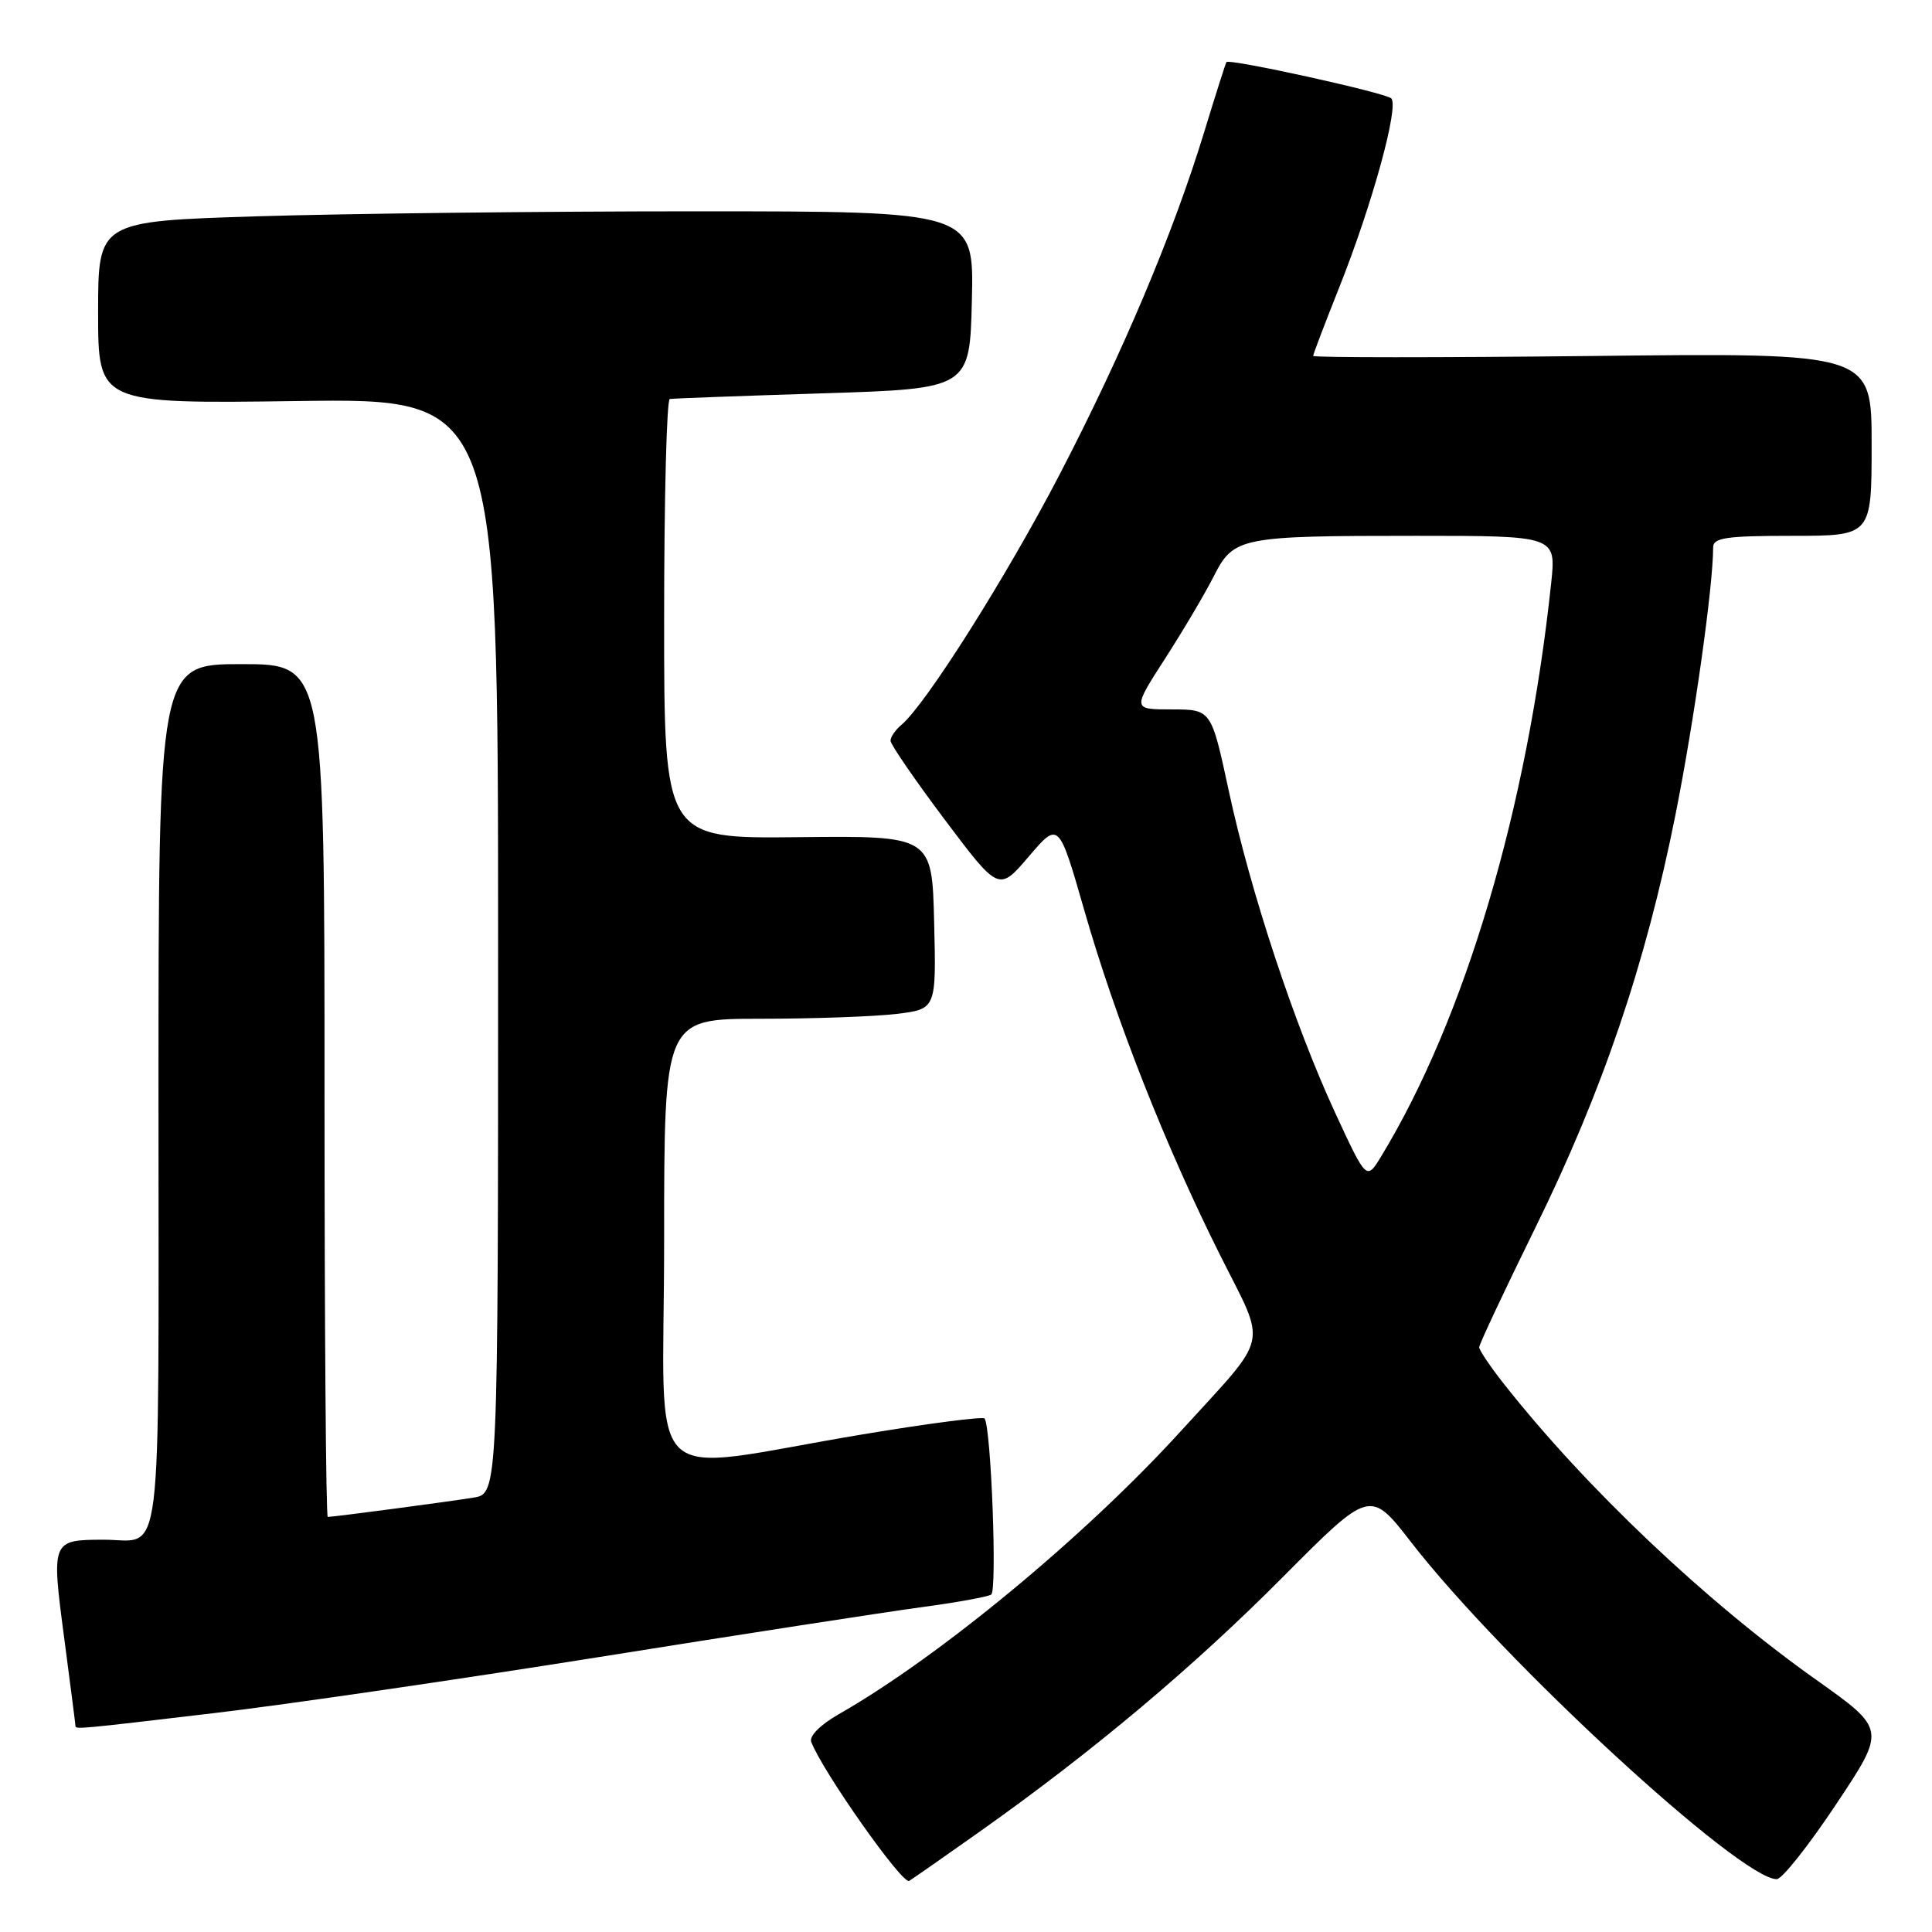 <?xml version="1.0" encoding="UTF-8" standalone="no"?>
<!DOCTYPE svg PUBLIC "-//W3C//DTD SVG 1.1//EN" "http://www.w3.org/Graphics/SVG/1.1/DTD/svg11.dtd" >
<svg xmlns="http://www.w3.org/2000/svg" xmlns:xlink="http://www.w3.org/1999/xlink" version="1.1" viewBox="0 0 256 256">
 <g >
 <path fill="currentColor"
d=" M 129.99 242.58 C 144.90 232.01 158.19 220.84 170.02 208.93 C 181.55 197.34 181.55 197.34 187.02 204.40 C 199.20 220.09 230.58 249.00 235.43 249.00 C 236.13 249.00 239.67 244.53 243.30 239.07 C 249.91 229.15 249.91 229.15 240.68 222.60 C 226.00 212.19 210.12 197.14 199.25 183.34 C 197.46 181.07 196.00 178.90 196.00 178.52 C 196.00 178.13 199.35 171.00 203.45 162.66 C 212.33 144.61 218.06 127.73 222.00 108.00 C 224.48 95.58 227.00 77.71 227.00 72.54 C 227.00 71.25 228.71 71.00 237.50 71.00 C 248.00 71.00 248.00 71.00 248.00 58.88 C 248.00 46.75 248.00 46.75 211.00 47.17 C 190.65 47.39 174.00 47.39 174.00 47.16 C 174.00 46.94 175.55 42.87 177.44 38.12 C 181.81 27.17 185.43 14.01 184.34 13.03 C 183.48 12.27 162.88 7.73 162.51 8.23 C 162.40 8.38 161.07 12.55 159.56 17.50 C 155.46 30.92 148.77 46.77 140.40 62.88 C 133.37 76.41 122.64 93.39 119.44 96.05 C 118.65 96.71 118.00 97.65 118.00 98.15 C 118.00 98.64 121.23 103.34 125.17 108.59 C 132.35 118.14 132.35 118.14 136.32 113.49 C 140.29 108.84 140.29 108.84 143.69 120.67 C 147.82 135.07 154.44 151.87 161.66 166.29 C 167.91 178.78 168.41 176.51 156.43 189.67 C 143.80 203.54 124.47 219.54 111.16 227.13 C 108.72 228.52 107.20 230.04 107.49 230.80 C 108.92 234.62 119.58 249.76 120.47 249.23 C 121.03 248.88 125.32 245.89 129.99 242.58 Z  M 28.50 226.98 C 37.85 225.88 60.80 222.53 79.50 219.55 C 98.20 216.56 117.31 213.61 121.97 212.98 C 126.63 212.36 130.85 211.59 131.34 211.29 C 132.14 210.80 131.34 189.38 130.47 187.96 C 130.29 187.67 123.02 188.61 114.32 190.06 C 84.54 195.02 88.00 198.37 88.00 164.53 C 88.00 135.00 88.00 135.00 100.75 134.99 C 107.76 134.99 115.88 134.70 118.78 134.35 C 124.06 133.71 124.06 133.71 123.78 122.22 C 123.50 110.74 123.50 110.74 105.75 110.93 C 88.00 111.12 88.00 111.12 88.00 82.06 C 88.00 66.08 88.34 52.94 88.75 52.87 C 89.16 52.79 98.28 52.46 109.00 52.12 C 128.50 51.50 128.50 51.50 128.78 39.75 C 129.06 28.00 129.06 28.00 92.19 28.00 C 71.91 28.00 45.80 28.30 34.16 28.66 C 13.00 29.32 13.00 29.32 13.00 41.41 C 13.00 53.50 13.00 53.50 39.50 53.14 C 66.00 52.78 66.00 52.78 66.00 125.35 C 66.00 197.91 66.00 197.91 62.75 198.44 C 59.46 198.98 44.21 201.00 43.43 201.00 C 43.19 201.00 43.00 175.57 43.00 144.50 C 43.00 88.00 43.00 88.00 32.00 88.00 C 21.00 88.00 21.00 88.00 21.00 145.39 C 21.00 209.48 21.69 203.99 13.67 204.02 C 6.84 204.04 6.80 204.14 8.50 217.00 C 9.32 223.25 10.00 228.51 10.00 228.69 C 10.00 229.16 10.27 229.14 28.50 226.98 Z  M 176.92 147.46 C 171.51 135.76 165.70 118.19 162.81 104.75 C 160.50 94.01 160.50 94.01 155.27 94.00 C 150.04 94.00 150.04 94.00 154.39 87.25 C 156.78 83.54 159.67 78.65 160.82 76.38 C 163.47 71.16 164.25 71.00 187.72 71.00 C 206.20 71.00 206.20 71.00 205.54 77.25 C 202.38 107.09 194.12 134.96 183.01 153.23 C 181.07 156.42 181.07 156.42 176.92 147.46 Z "/>
</g>
</svg>